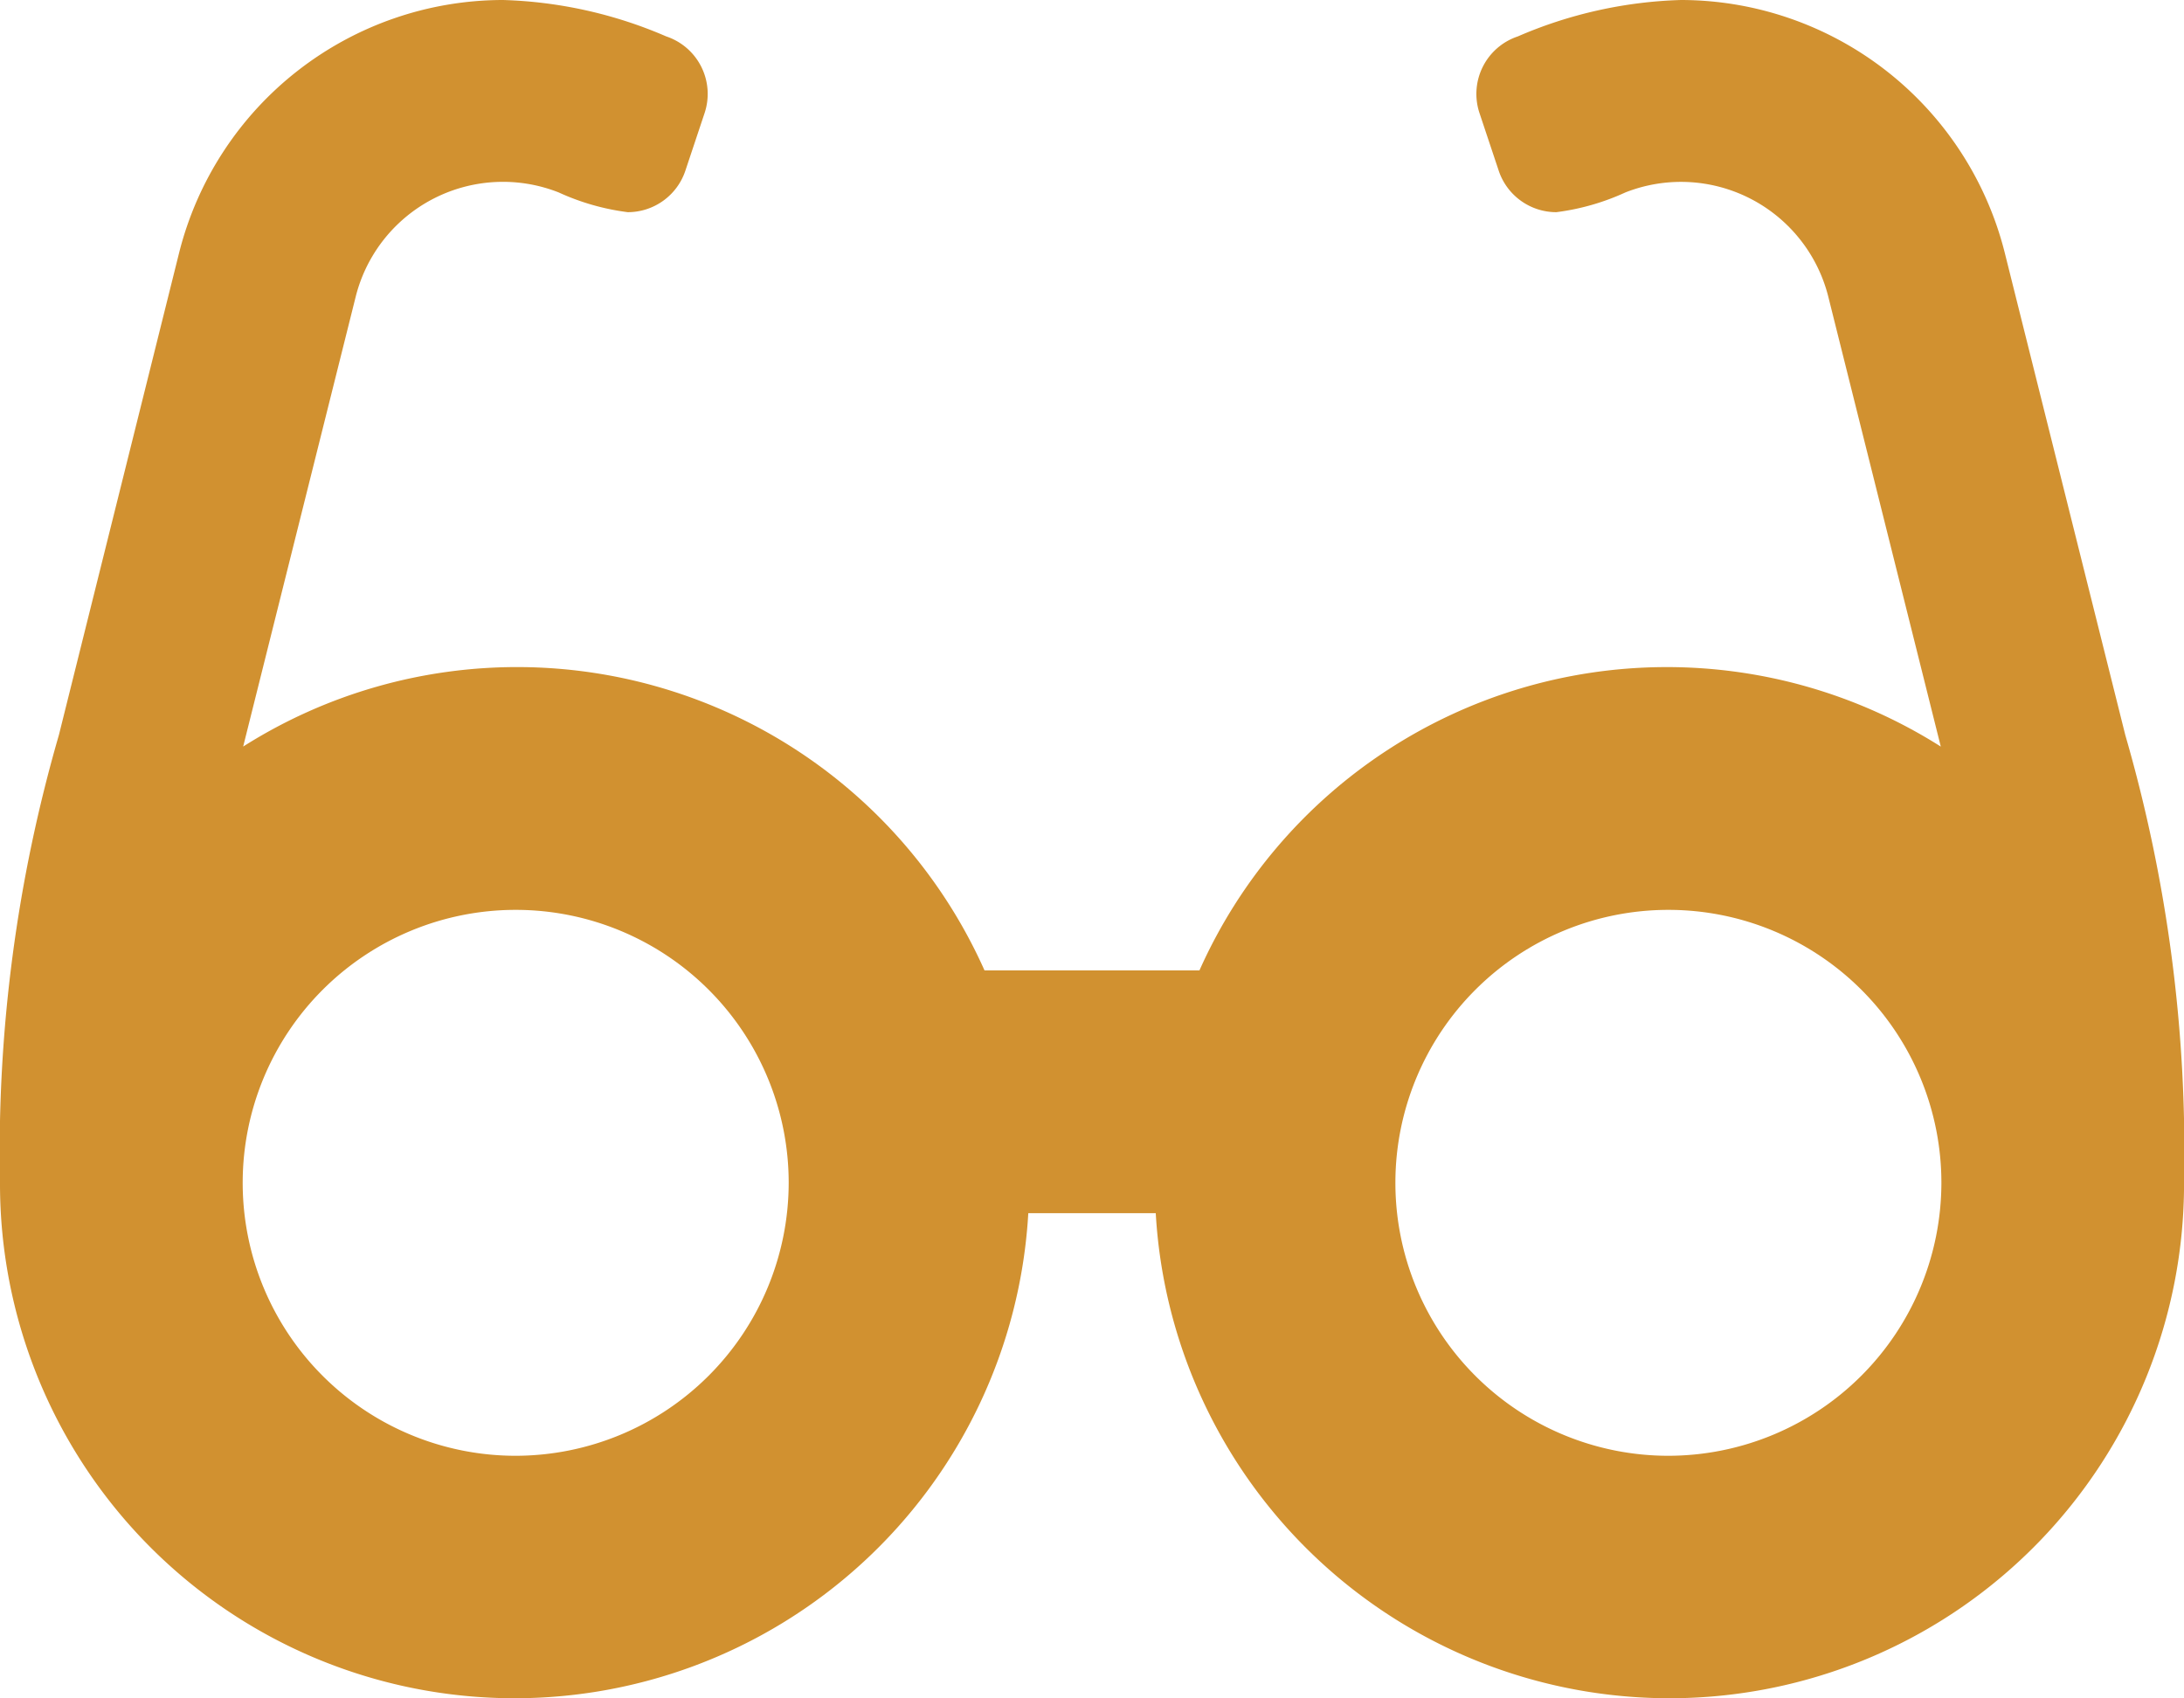 <svg xmlns="http://www.w3.org/2000/svg" width="54.472" height="42.368" viewBox="0 0 54.472 42.368"><defs><style>.a{fill:#d19130;}</style></defs><path class="a" d="M53.008,50.337,50,38.3A8.338,8.338,0,0,0,41.926,32a11.031,11.031,0,0,0-4.068.908,1.512,1.512,0,0,0-.957,1.914l.479,1.436a1.515,1.515,0,0,0,1.436,1.035,5.9,5.9,0,0,0,1.724-.493A3.788,3.788,0,0,1,45.6,39.4l2.806,11.224a12.763,12.763,0,0,0-18.49,5.583H24.555a12.764,12.764,0,0,0-18.49-5.584L8.872,39.4a3.787,3.787,0,0,1,5.062-2.6,5.918,5.918,0,0,0,1.724.493,1.515,1.515,0,0,0,1.436-1.035l.479-1.436a1.512,1.512,0,0,0-.957-1.914A11.046,11.046,0,0,0,12.547,32a8.339,8.339,0,0,0-8.078,6.3l-3,12.035A37.381,37.381,0,0,0,0,61.506a12.834,12.834,0,0,0,25.647.757h3.179a12.834,12.834,0,0,0,25.647-.757A37.347,37.347,0,0,0,53.008,50.337ZM12.862,68.315a6.809,6.809,0,1,1,6.809-6.809A6.817,6.817,0,0,1,12.862,68.315Zm28.75,0a6.809,6.809,0,1,1,6.809-6.809A6.817,6.817,0,0,1,41.611,68.315Z" transform="translate(0 -32)"/></svg>